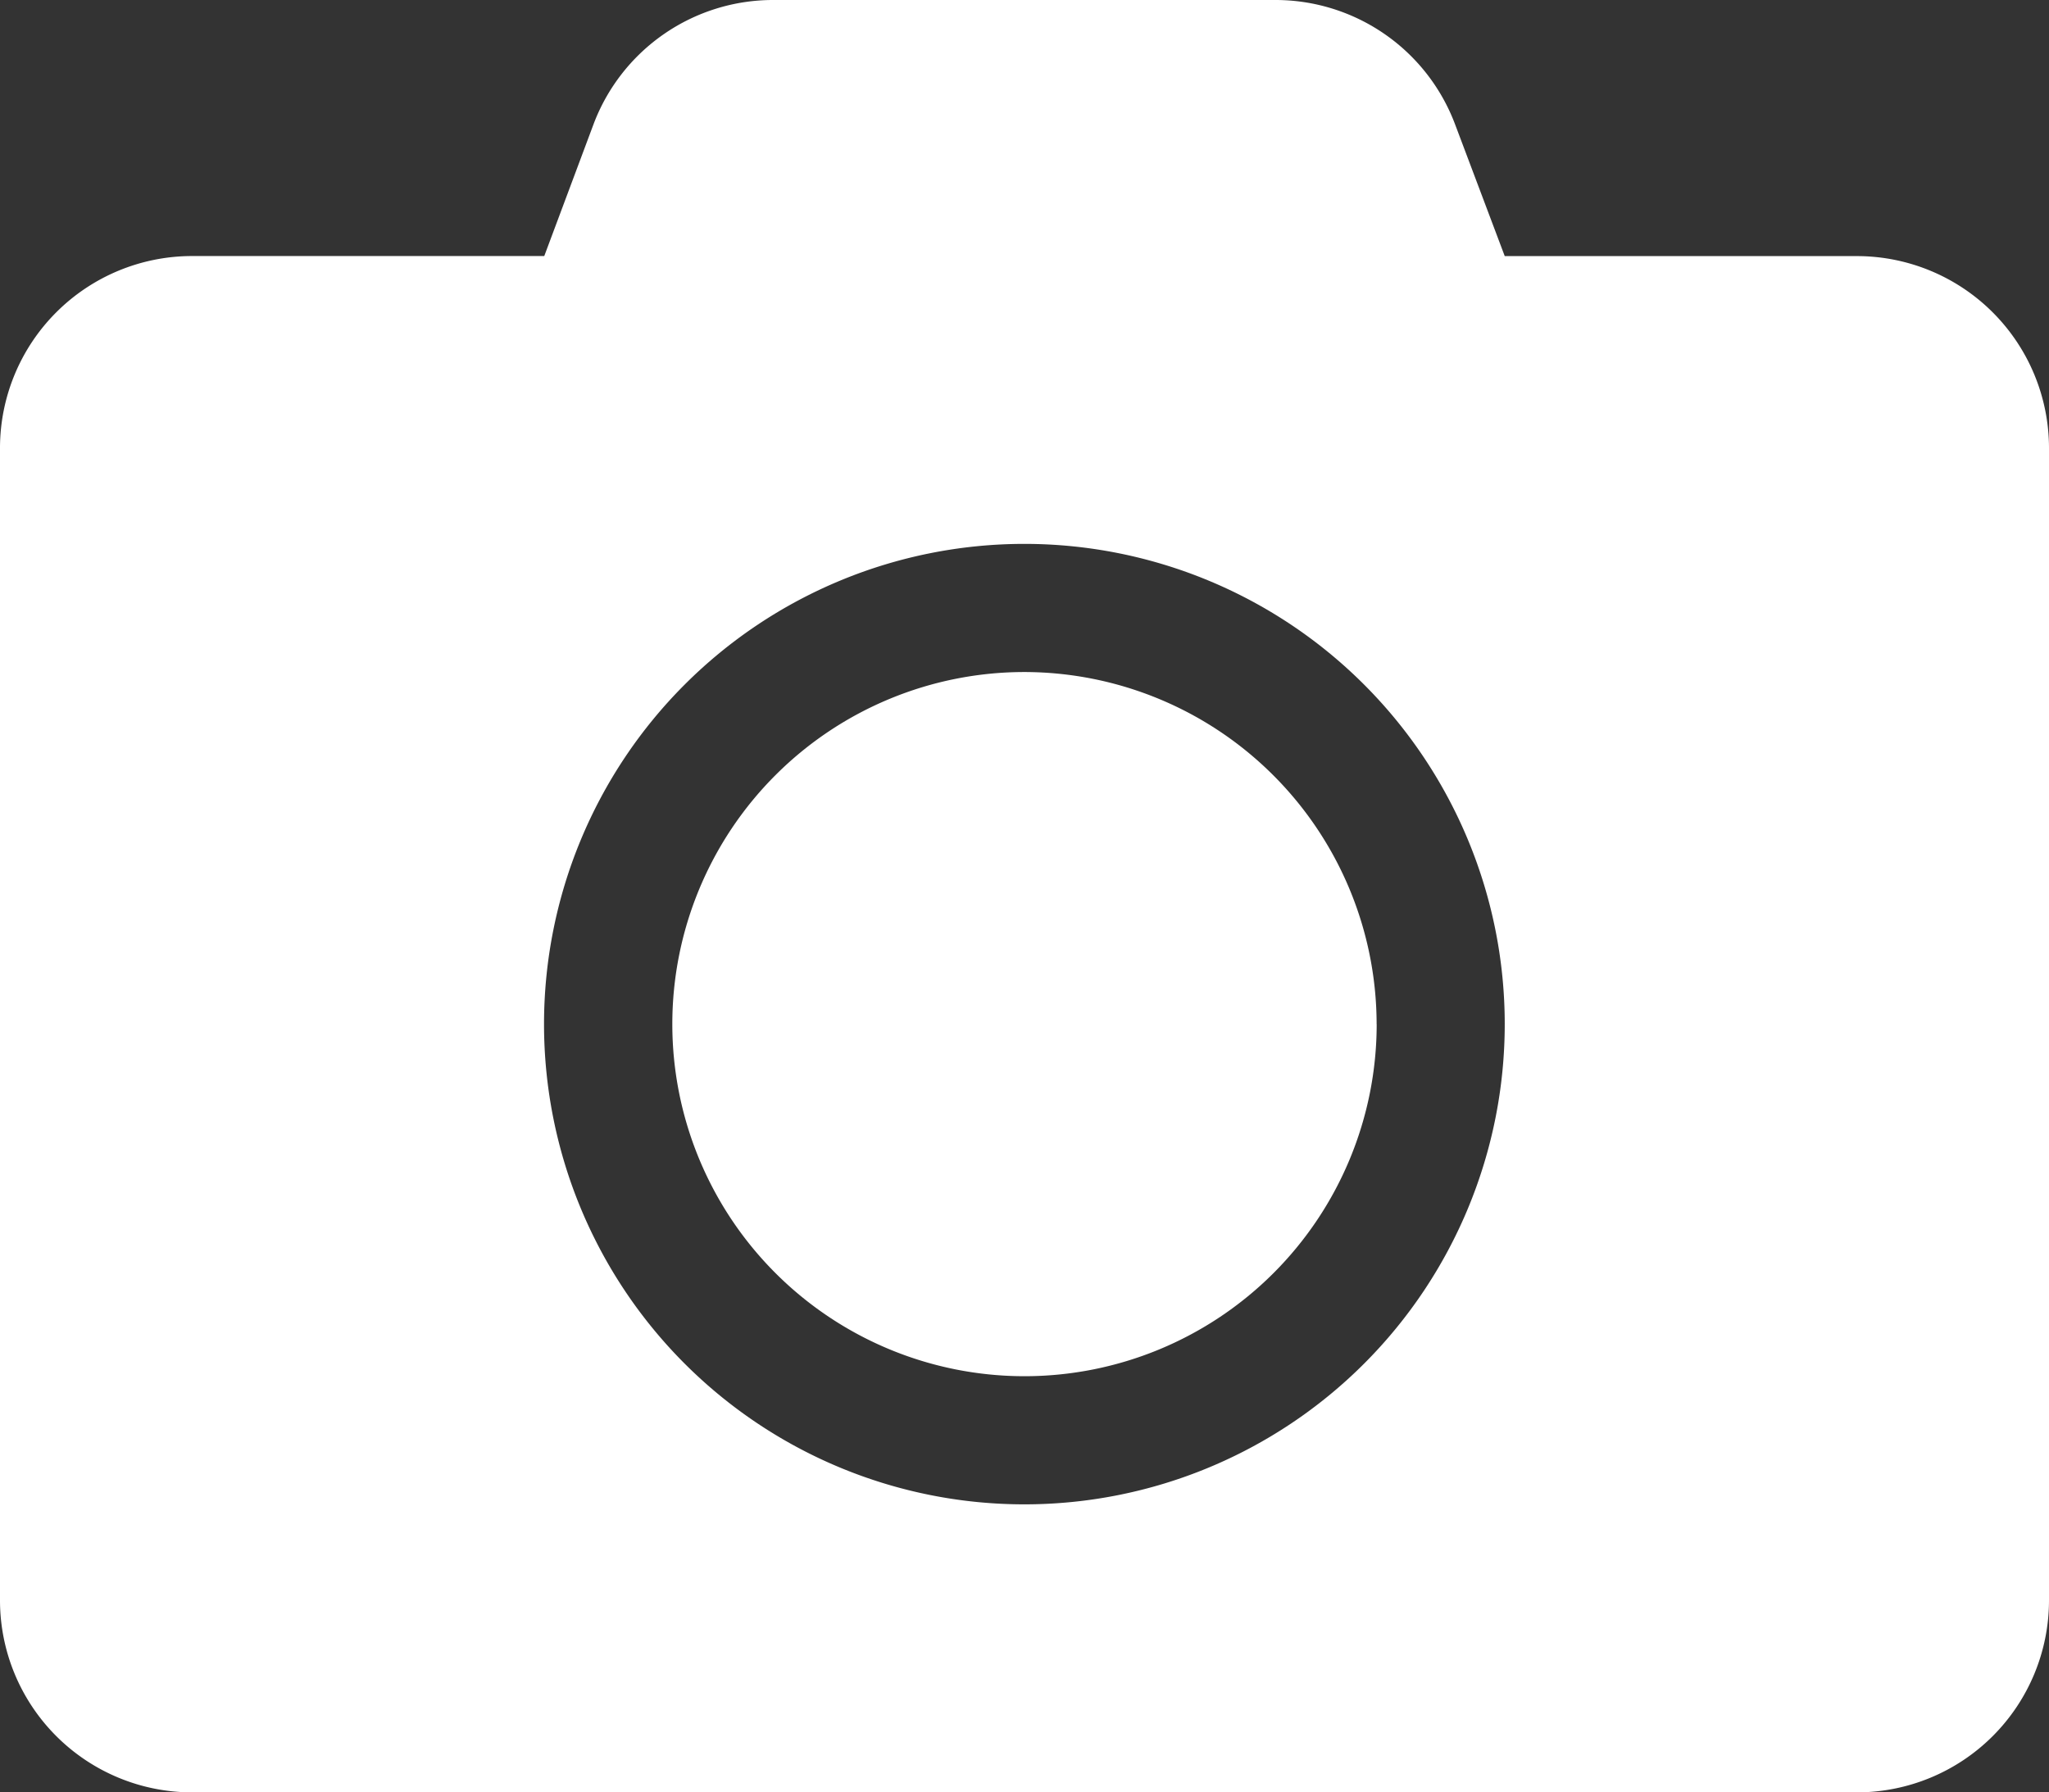 <svg xmlns="http://www.w3.org/2000/svg" width="34.978" height="30.605" viewBox="0 0 34.978 30.605">
  <rect x="0" y="0" width="34.978" height="30.605" fill="#333333" stroke="none"/>
  <path id="Icon_awesome-camera" data-name="Icon awesome-camera" d="M34.978,9.9V29.576A3.28,3.28,0,0,1,31.7,32.855H3.279A3.28,3.28,0,0,1,0,29.576V9.9A3.28,3.28,0,0,1,3.279,6.622H9.291l.84-2.248A3.275,3.275,0,0,1,13.2,2.25h8.574A3.275,3.275,0,0,1,24.84,4.375l.847,2.248H31.7A3.28,3.28,0,0,1,34.978,9.9Zm-9.291,9.837a8.2,8.2,0,1,0-8.2,8.2A8.2,8.2,0,0,0,25.687,19.739Zm-2.186,0a6.012,6.012,0,1,1-6.012-6.012A6.021,6.021,0,0,1,23.5,19.739Z" transform="translate(0 -2.25)" fill="#fff"/>
</svg>
